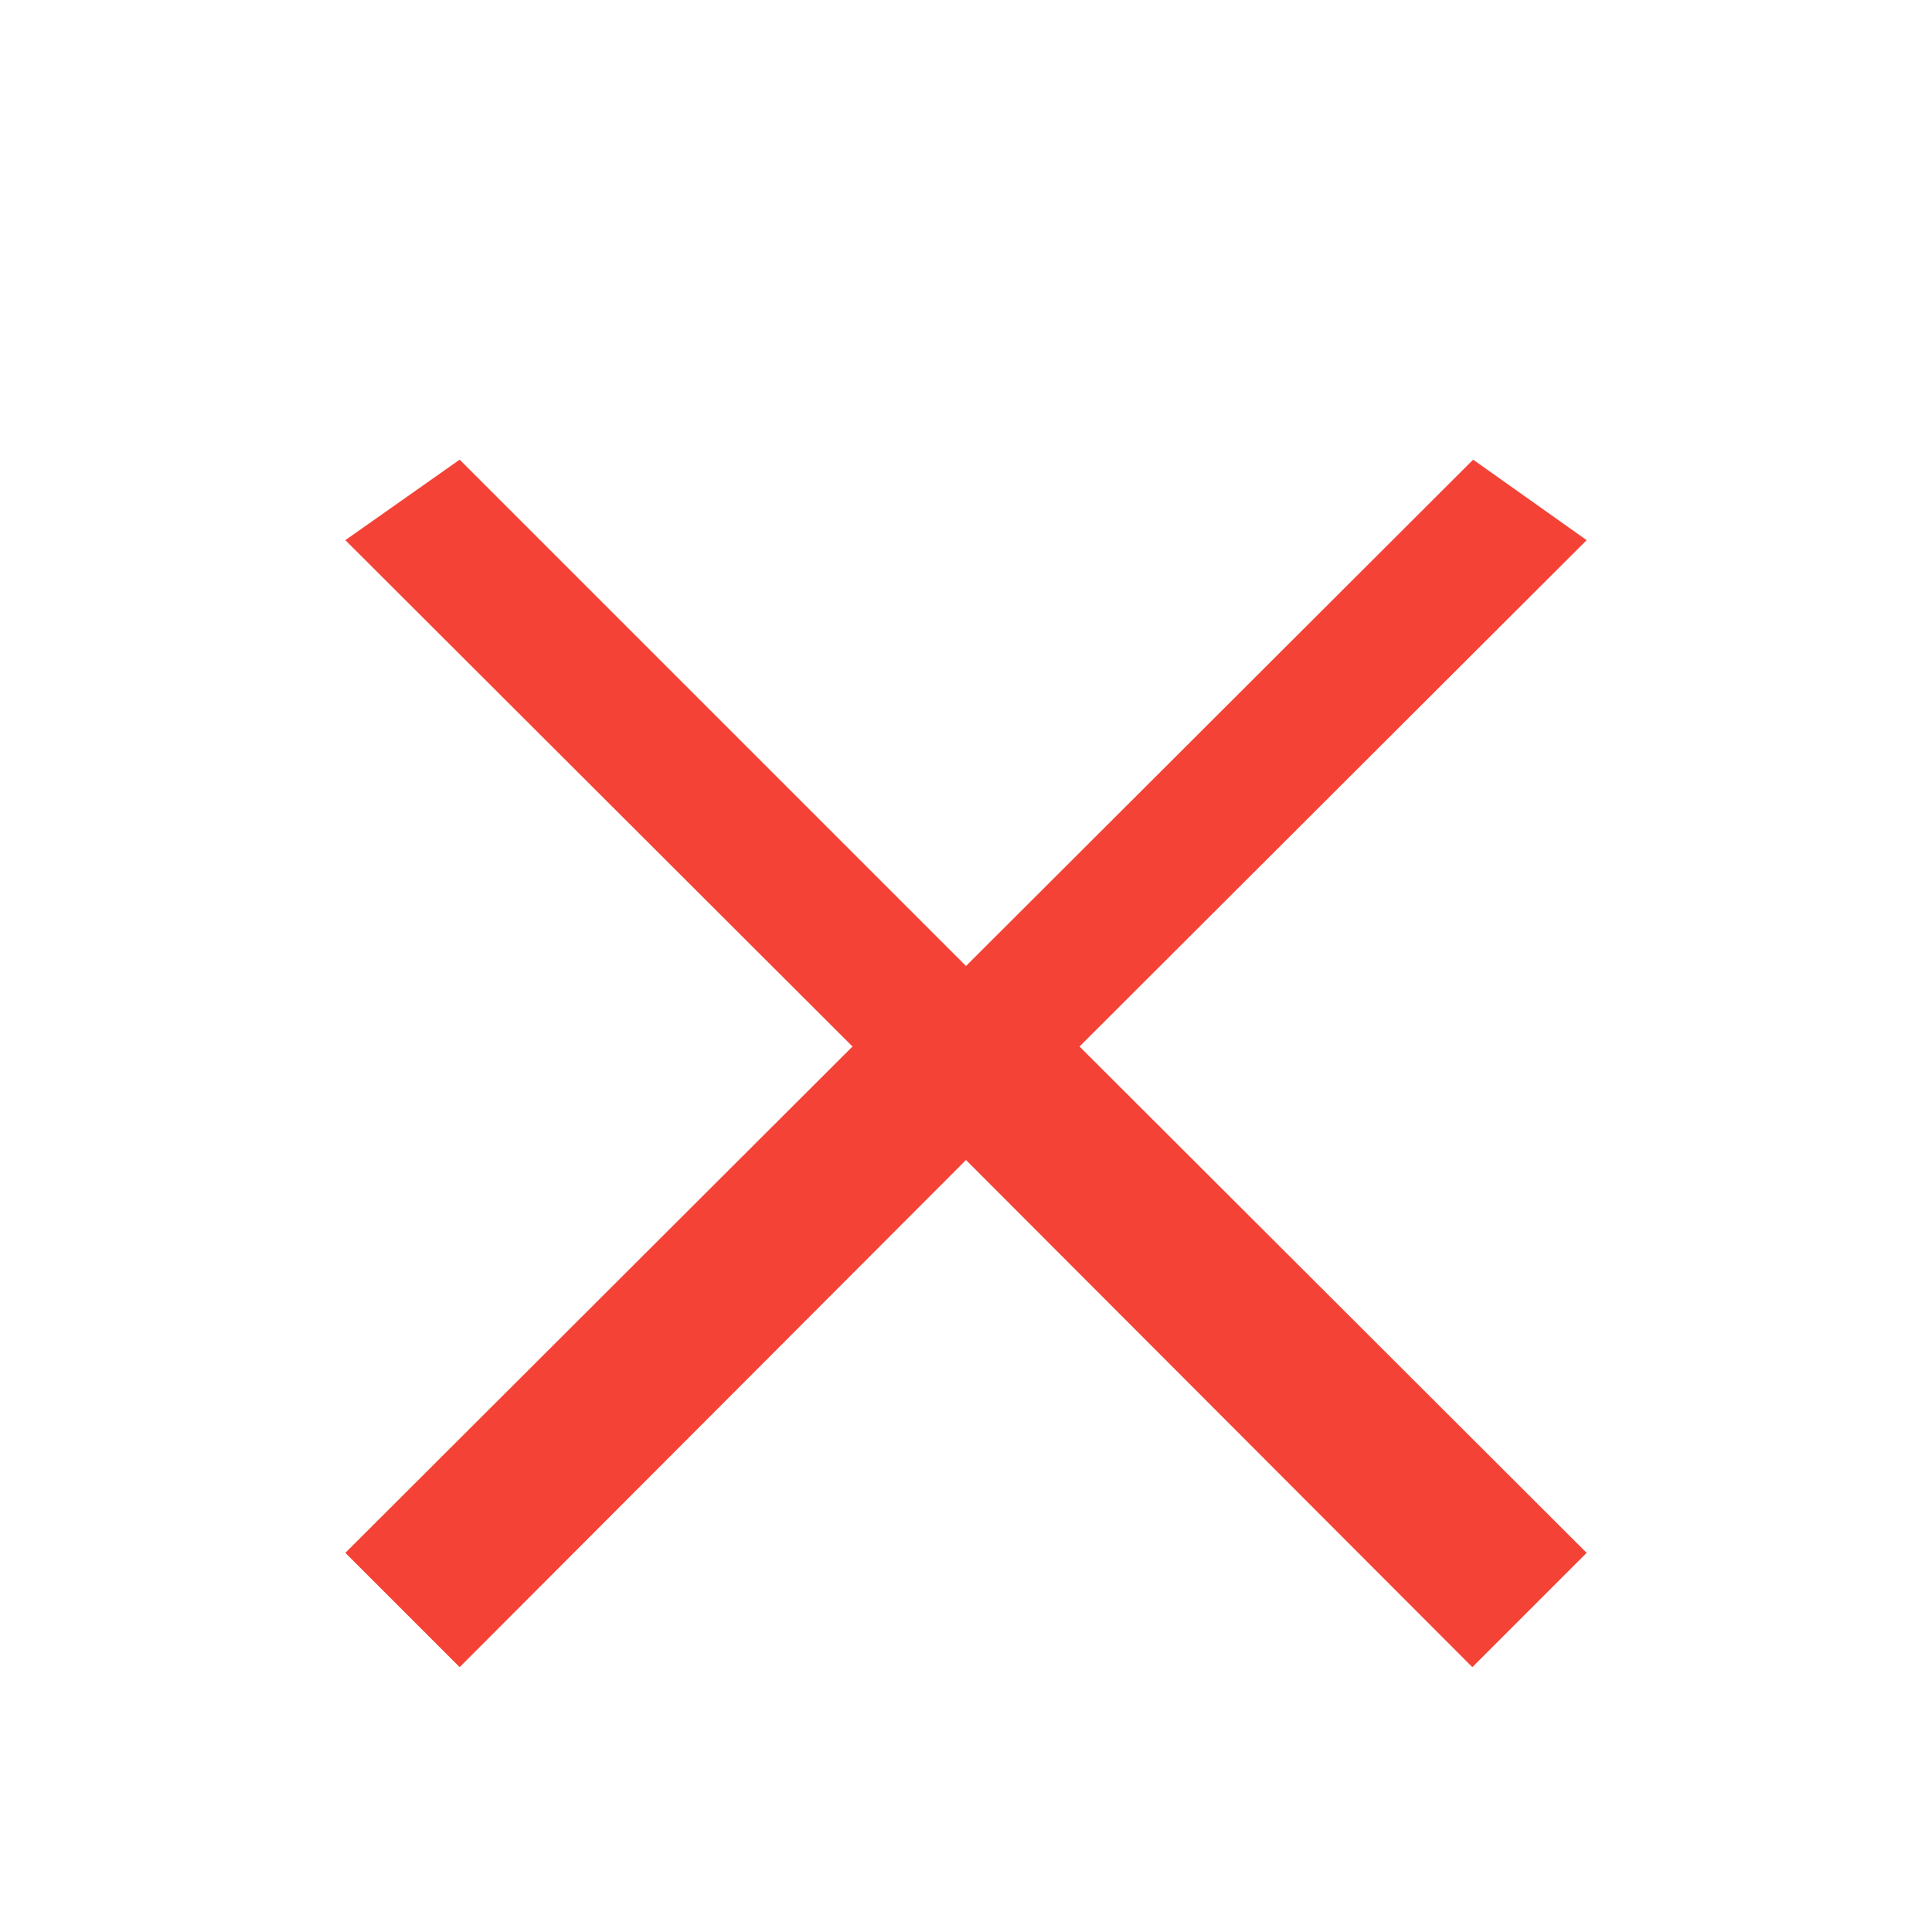 <svg xmlns="http://www.w3.org/2000/svg" viewBox="0 0 24 24" width="56" height="56" fill="#F44336">
    <path d="M18.3 5.71L12 12l-6.29-6.29L4.29 6.71 10.59 13l-6.3 6.29 1.42 1.42L12 14.41l6.29 6.3 1.42-1.42L13.41 13l6.3-6.29z"/>
</svg>
